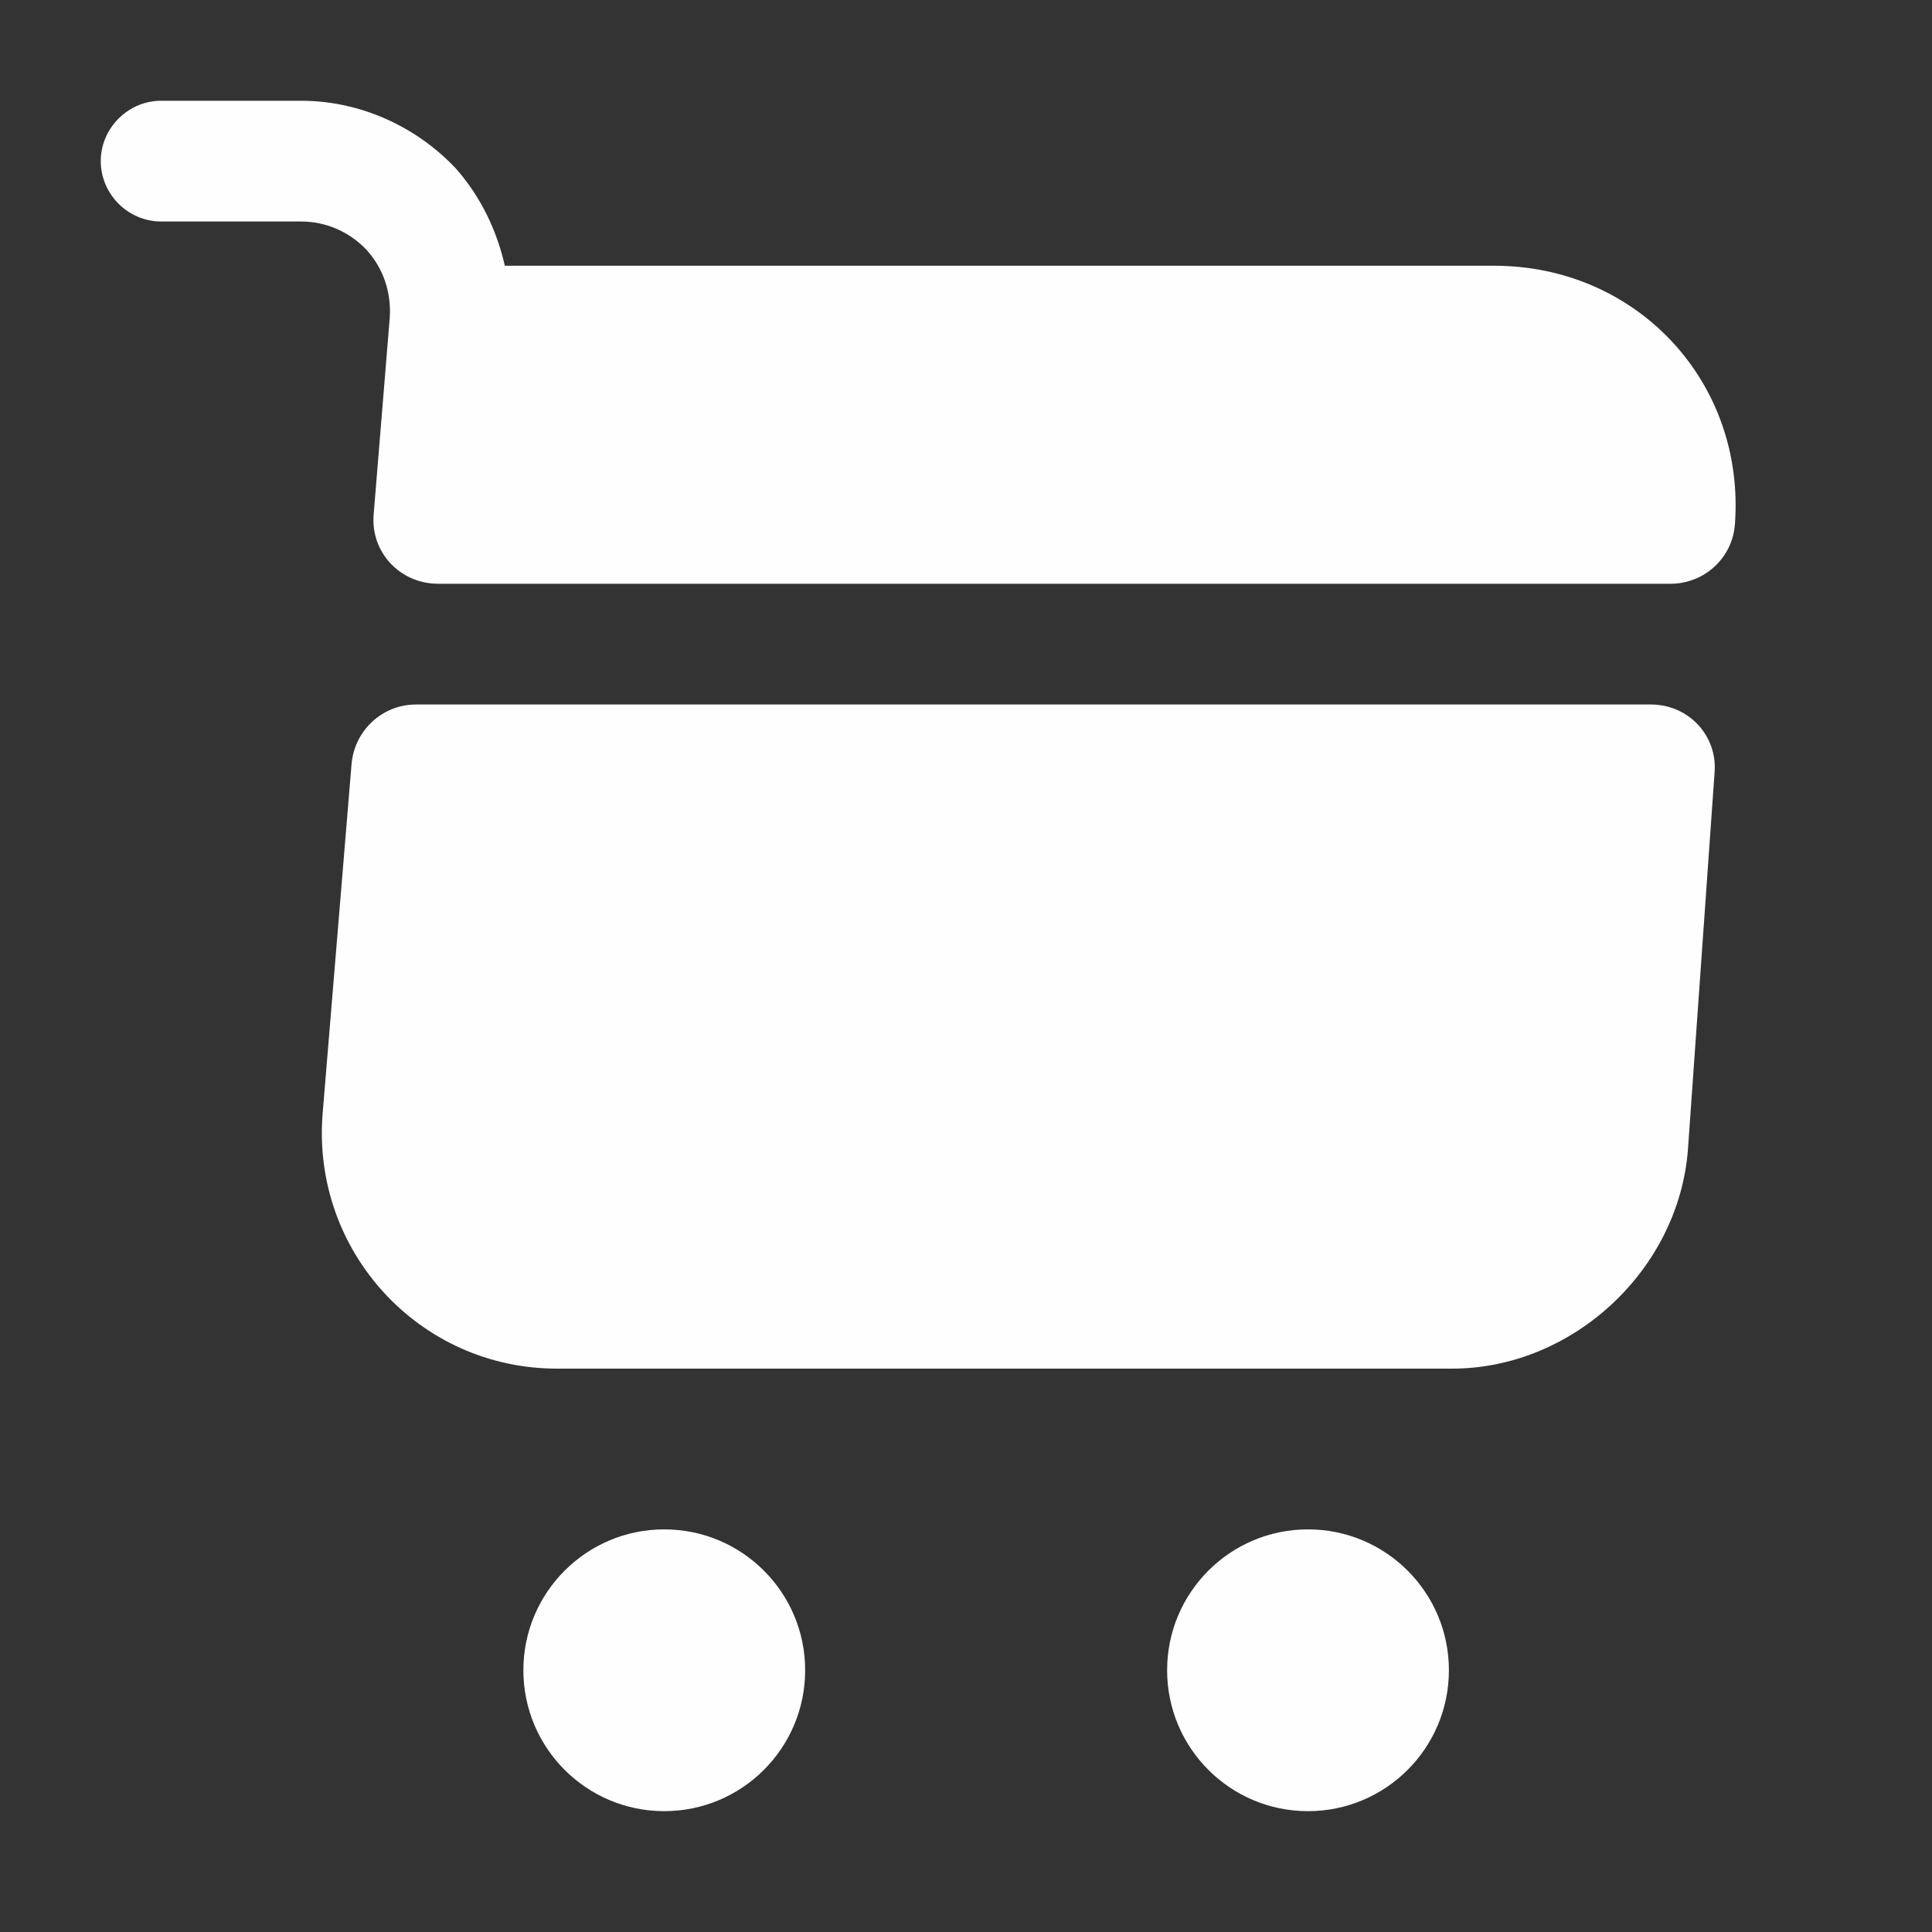 <svg width="20" height="20" viewBox="0 0 20 20" fill="none" xmlns="http://www.w3.org/2000/svg">
<rect x="0" y="0" width="20" height="20" fill="#333333" stroke="none"/>
<path d="M13.54 18.749C14.346 18.749 14.999 18.096 14.999 17.29C14.999 16.485 14.346 15.832 13.54 15.832C12.735 15.832 12.082 16.485 12.082 17.29C12.082 18.096 12.735 18.749 13.54 18.749Z" fill="#FFFEFE"/>
<path d="M6.876 18.749C7.682 18.749 8.335 18.096 8.335 17.29C8.335 16.485 7.682 15.832 6.876 15.832C6.071 15.832 5.418 16.485 5.418 17.29C5.418 18.096 6.071 18.749 6.876 18.749Z" fill="#FFFEFE"/>
<path d="M4.035 3.285L3.868 5.326C3.835 5.718 4.143 6.043 4.535 6.043H17.293C17.643 6.043 17.935 5.776 17.96 5.426C18.068 3.951 16.943 2.751 15.468 2.751H5.226C5.143 2.385 4.976 2.035 4.718 1.743C4.301 1.301 3.718 1.043 3.118 1.043H1.668C1.326 1.043 1.043 1.326 1.043 1.668C1.043 2.01 1.326 2.293 1.668 2.293H3.118C3.376 2.293 3.618 2.401 3.793 2.585C3.968 2.776 4.051 3.026 4.035 3.285Z" fill="#FFFEFE"/>
<path d="M17.09 7.293H4.307C3.957 7.293 3.674 7.56 3.64 7.901L3.34 11.526C3.224 12.951 4.34 14.168 5.765 14.168H15.032C16.282 14.168 17.382 13.143 17.474 11.893L17.749 8.001C17.782 7.618 17.482 7.293 17.09 7.293Z" fill="#FFFEFE"/>
</svg>
